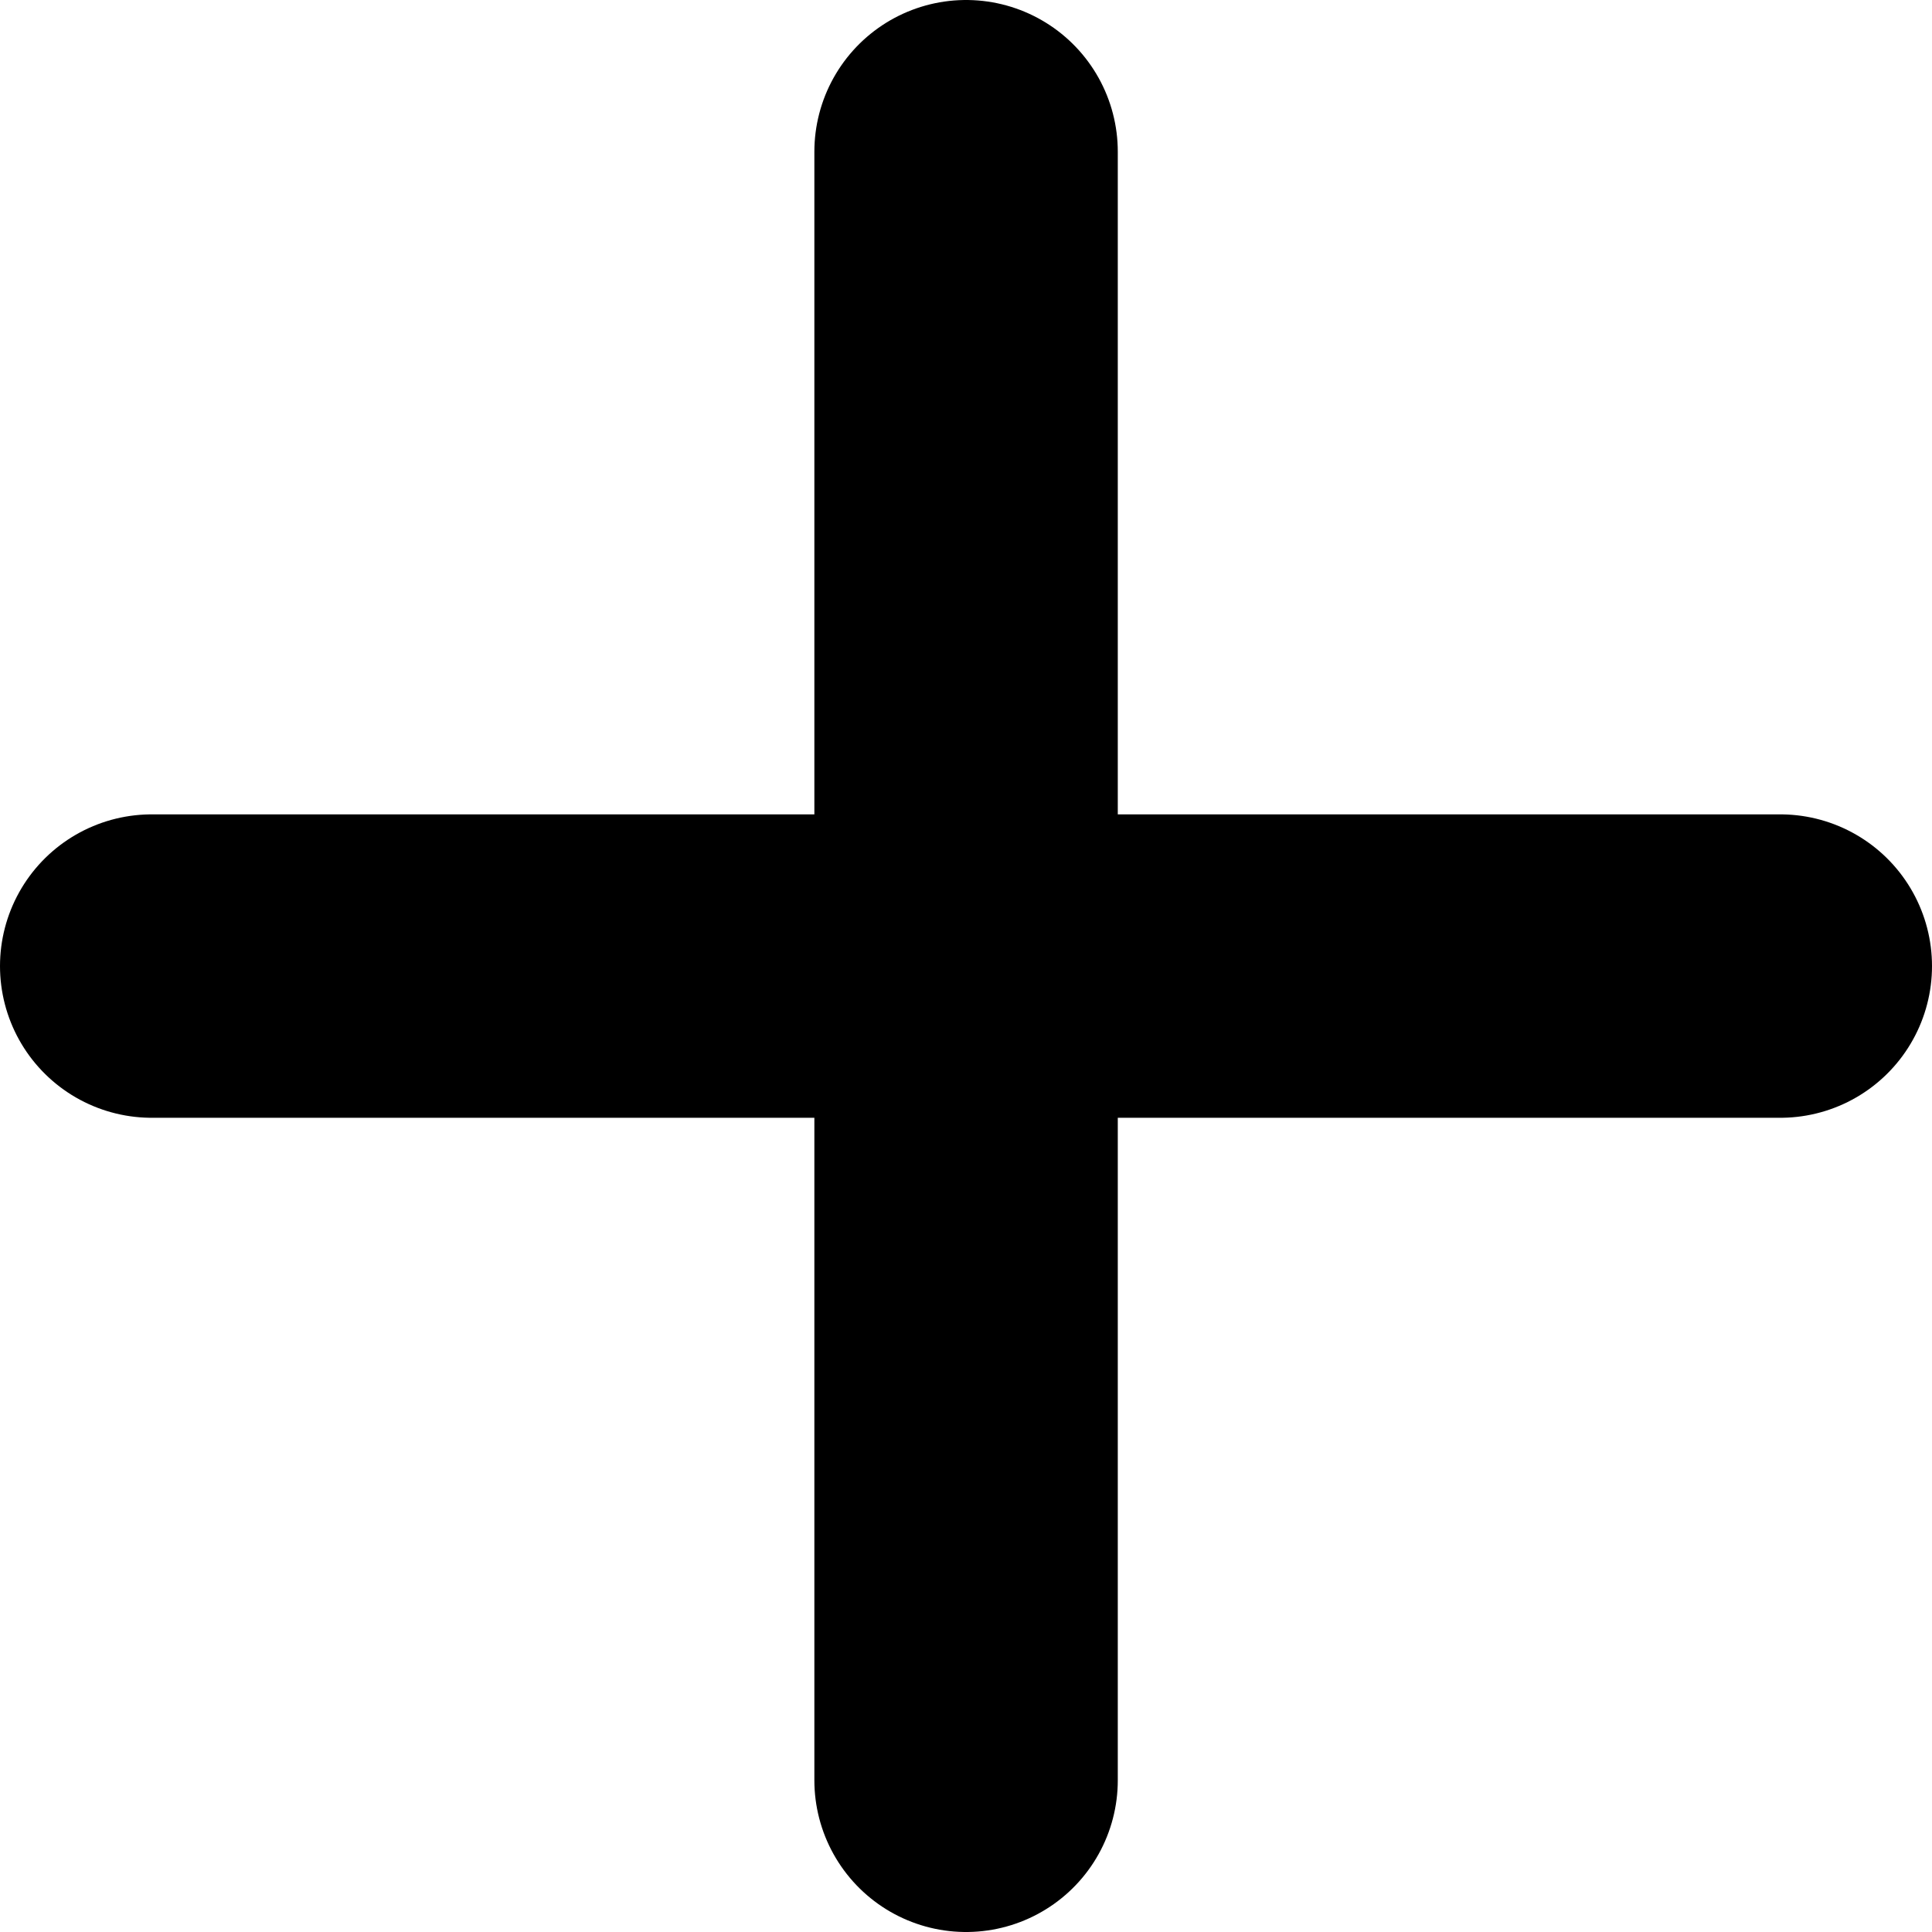 <svg xmlns="http://www.w3.org/2000/svg" width="12.735" height="12.735" viewBox="0 0 12.735 12.735"><defs><style>.a{fill:none;stroke:#000;stroke-linecap:round;stroke-linejoin:round;stroke-width:2px;}</style></defs><g transform="translate(-6.5 -6.5)"><path class="a" d="M18,7.5V18.235" transform="translate(-5.132)"/><path class="a" d="M7.5,18H18.235" transform="translate(0 -5.132)"/></g></svg>